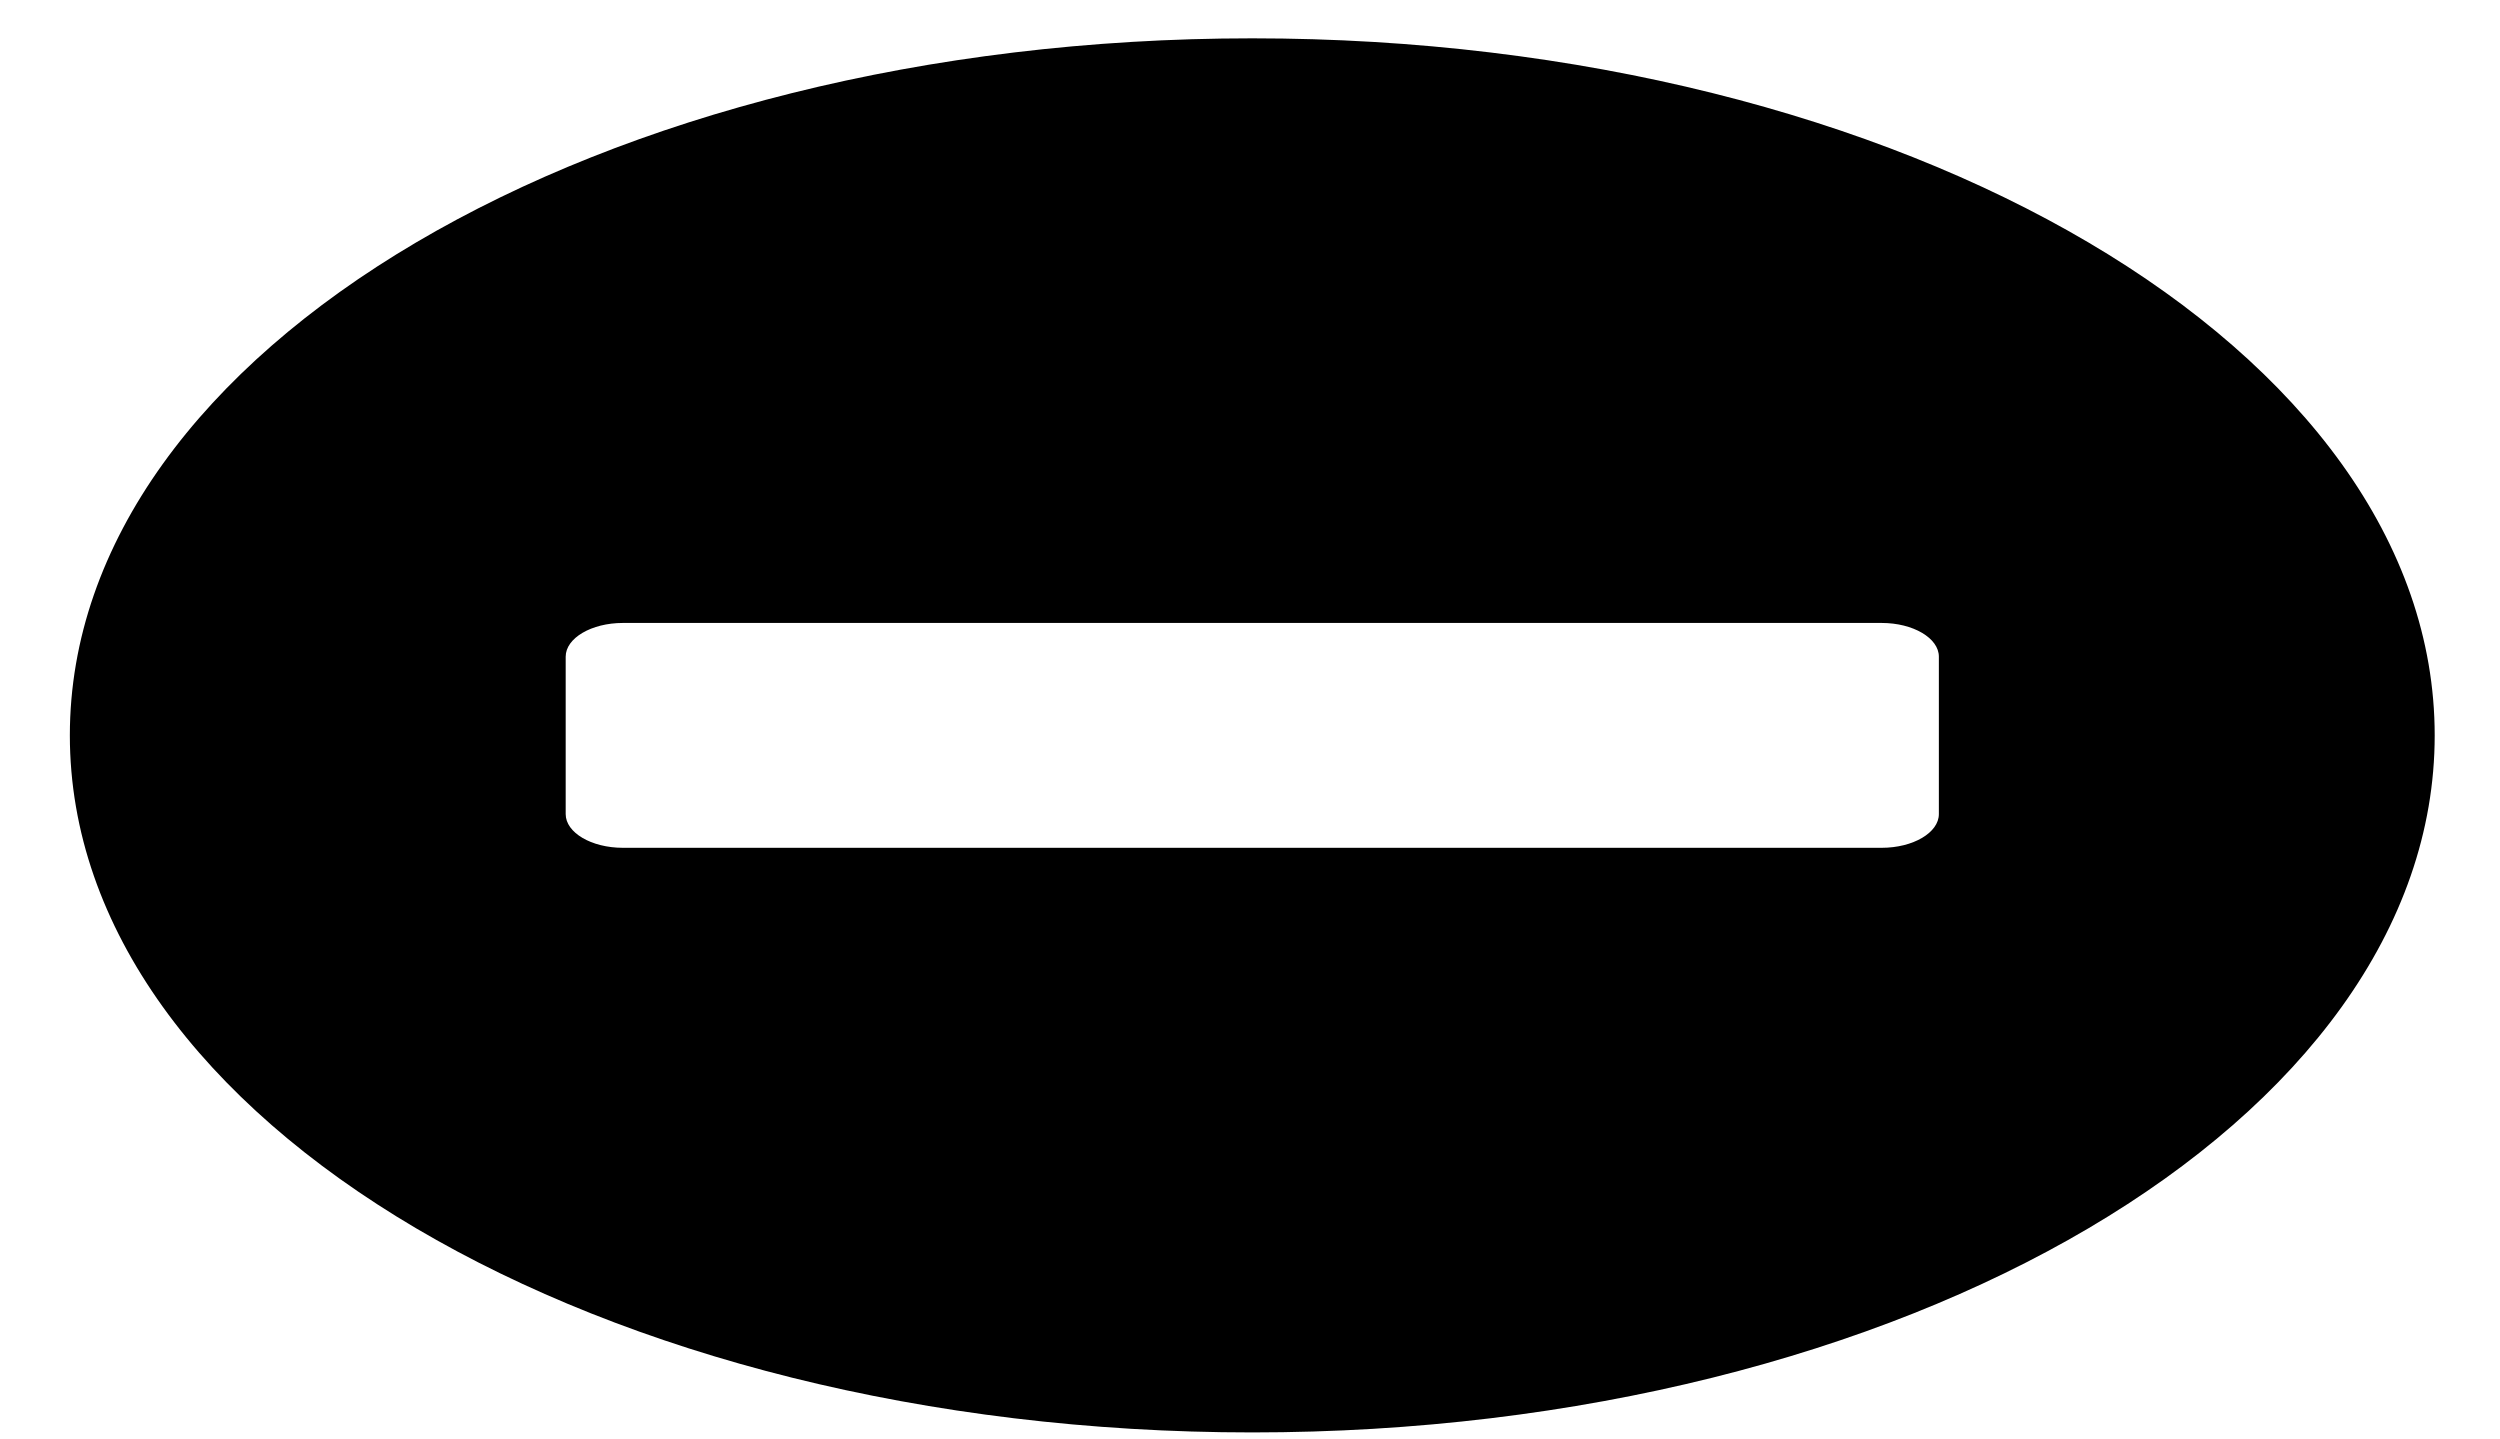 <svg width="33" height="19" viewBox="0 0 33 19" fill="none" xmlns="http://www.w3.org/2000/svg">
<path d="M16.53 0.506C7.908 0.506 0.922 4.624 0.922 9.707C0.922 14.79 7.908 18.908 16.53 18.908C25.152 18.908 32.138 14.79 32.138 9.707C32.138 4.624 25.152 0.506 16.53 0.506ZM8.222 11.191C7.807 11.191 7.467 10.991 7.467 10.746V8.668C7.467 8.423 7.807 8.223 8.222 8.223H24.838C25.253 8.223 25.593 8.423 25.593 8.668V10.746C25.593 10.991 25.253 11.191 24.838 11.191H8.222Z" fill="black"/>
</svg>
